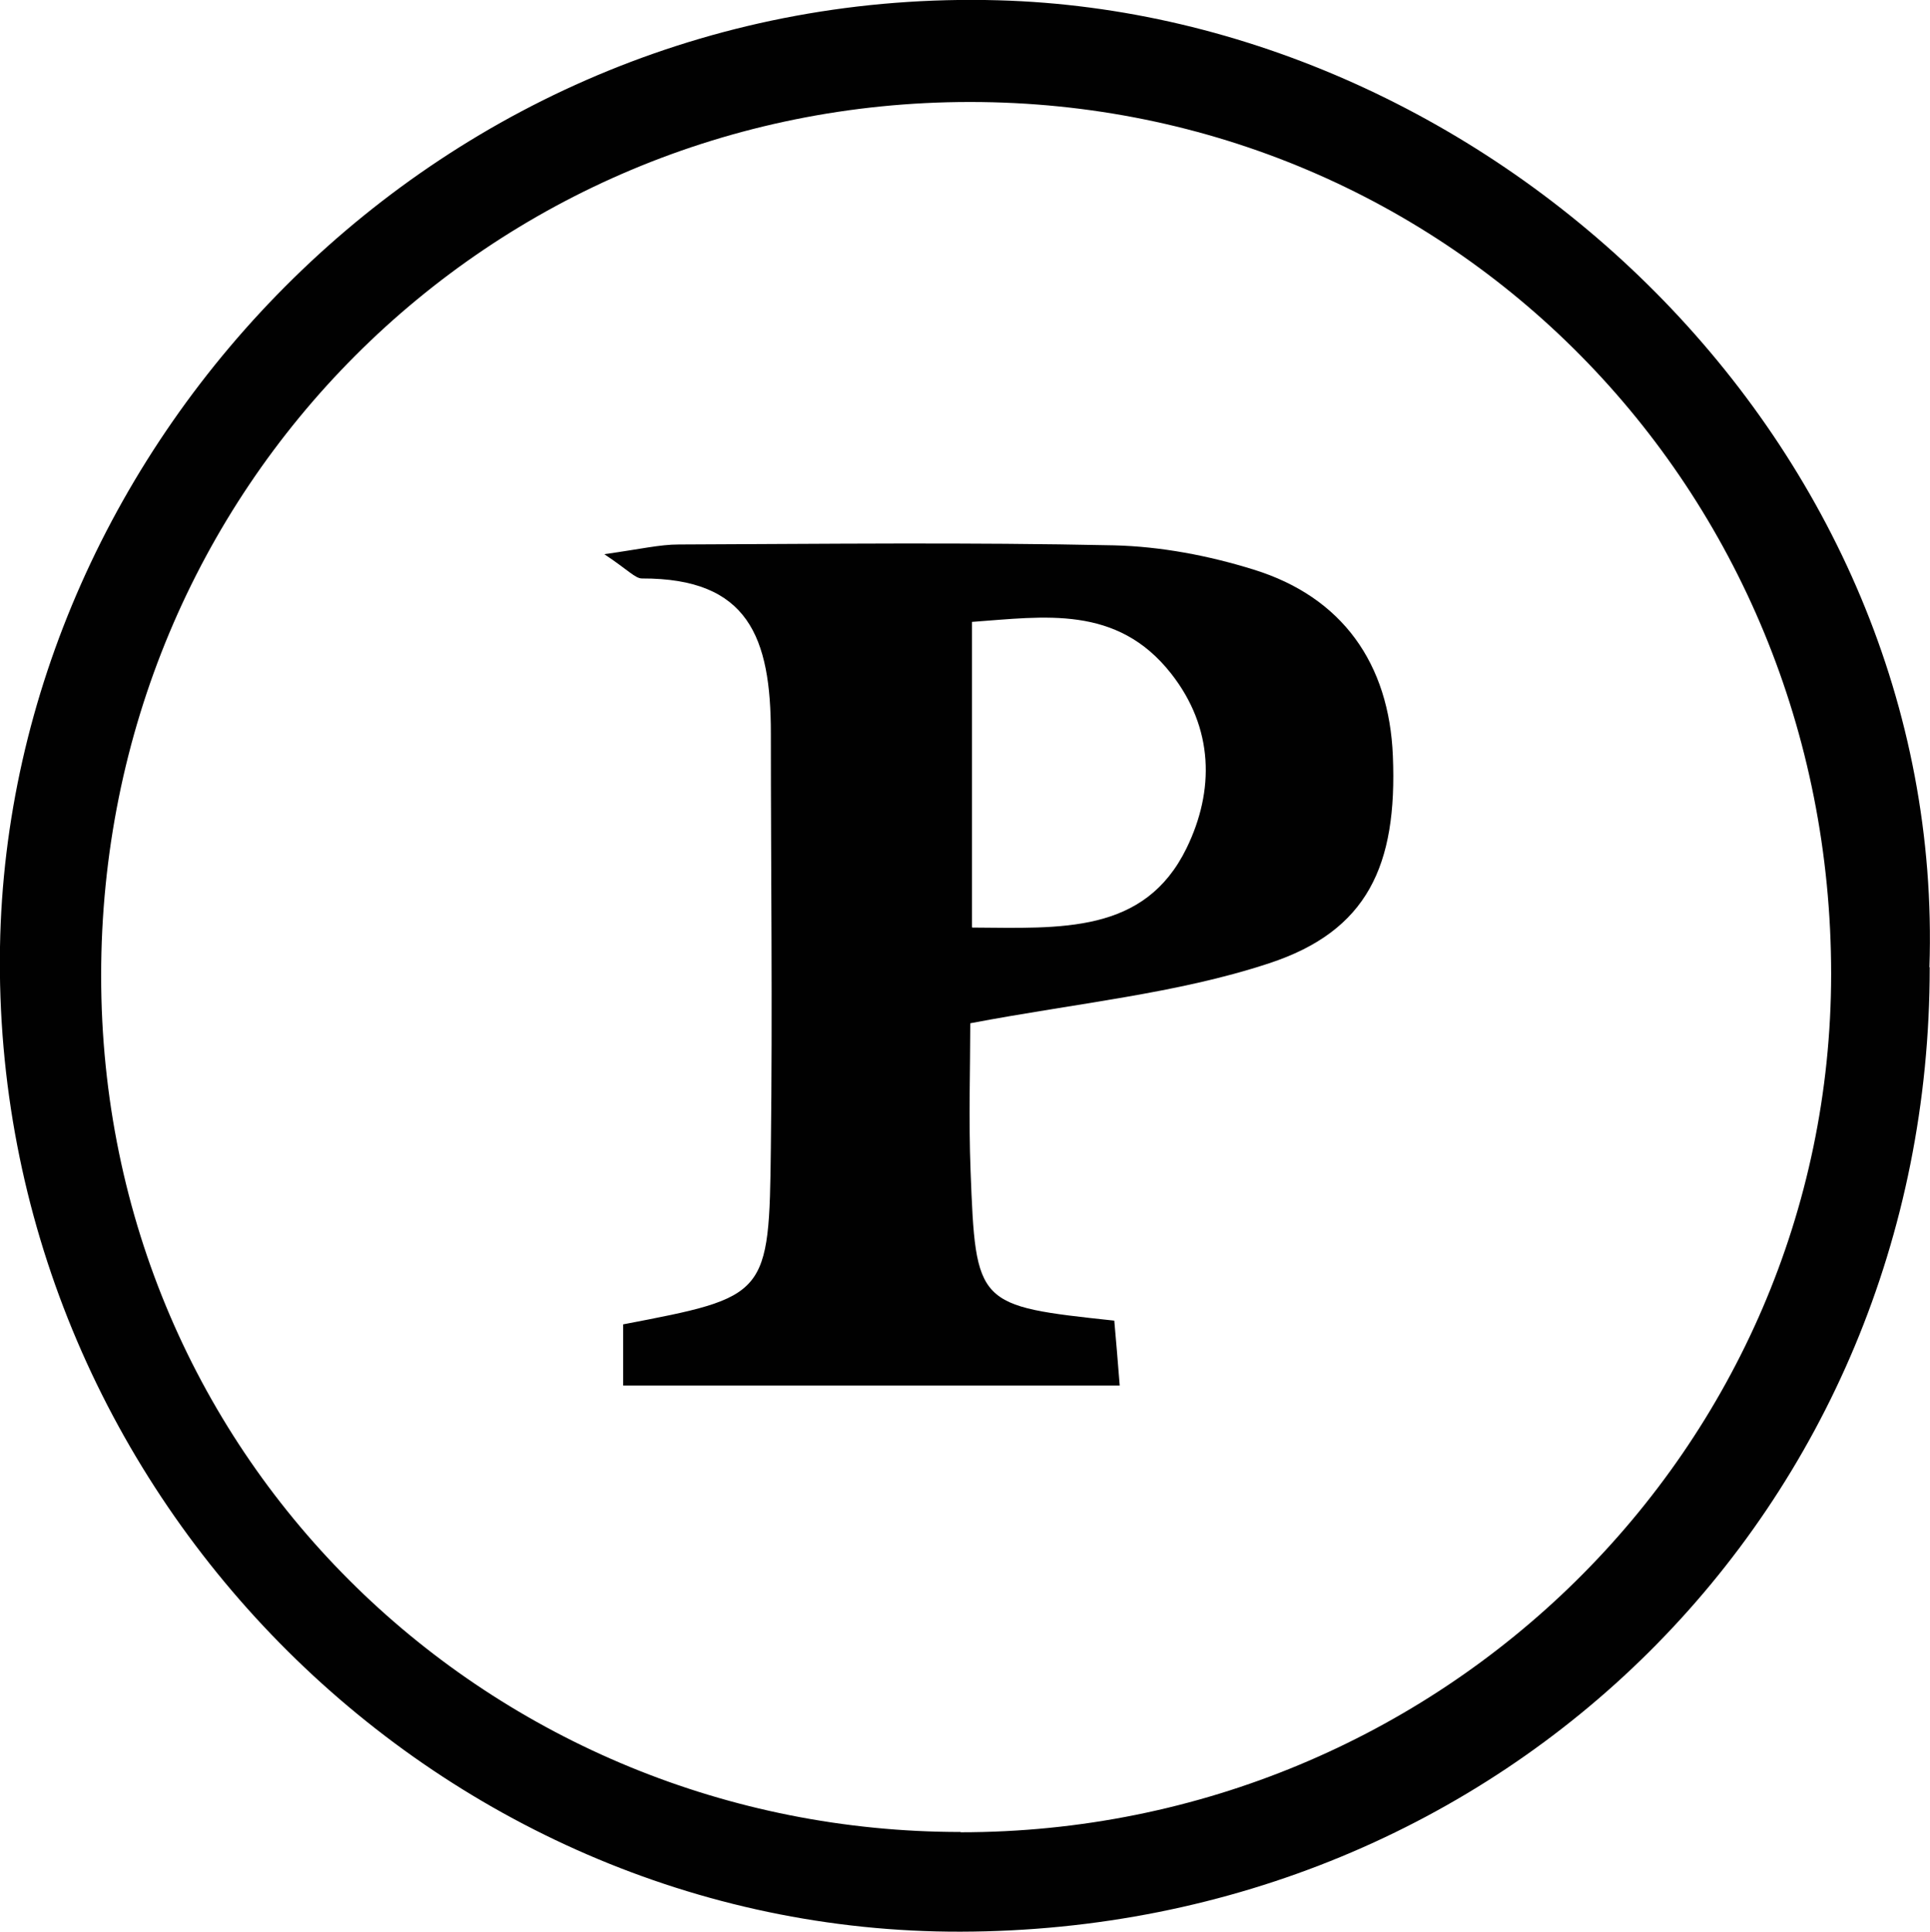 <?xml version="1.0" encoding="UTF-8"?>
<svg id="Layer_2" data-name="Layer 2" xmlns="http://www.w3.org/2000/svg" viewBox="0 0 67.55 67.62">
  <defs>
    <style>
      .cls-1 {
        fill: #010101;
      }
    </style>
  </defs>
  <g id="Layer_1-2" data-name="Layer 1">
    <g>
      <path class="cls-1" d="m67.54,33.87c0,18.93-14.89,33.71-33.92,33.75C15.21,67.66-.31,52.13,0,33.15.29,15.47,15.44-.53,34.94.01c17.31.48,33.2,15.53,32.59,33.85h.01Zm-33.92,30.27c16.82,0,30.46-13.45,30.47-30.04,0-17.02-13.32-30.53-30.14-30.53S3.54,17.05,3.54,34.15s13.77,29.98,30.08,29.98Z"/>
      <path class="cls-1" d="m33.96,35.81c0,1.52-.06,3.35.01,5.17.18,4.73.21,4.73,5.03,5.25.06.67.12,1.38.19,2.27h-17.38v-2.14c5.06-.97,5.11-.97,5.17-6.2.06-4.83,0-9.65,0-14.48,0-3.38-.79-5.44-4.51-5.43-.24,0-.49-.3-1.32-.85,1.28-.18,1.94-.34,2.61-.34,5.08-.02,10.16-.08,15.23.03,1.64.04,3.32.36,4.89.85,3.1.96,4.74,3.29,4.87,6.52.16,3.84-.89,6.13-4.33,7.26-3.24,1.07-6.72,1.39-10.46,2.1h0Zm.07-3.34c3.1.02,6.03.23,7.5-2.78.98-2.01.96-4.2-.54-6.11-1.9-2.42-4.45-1.99-6.97-1.81v10.69h.01Z"/>
    </g>
  </g>
</svg>